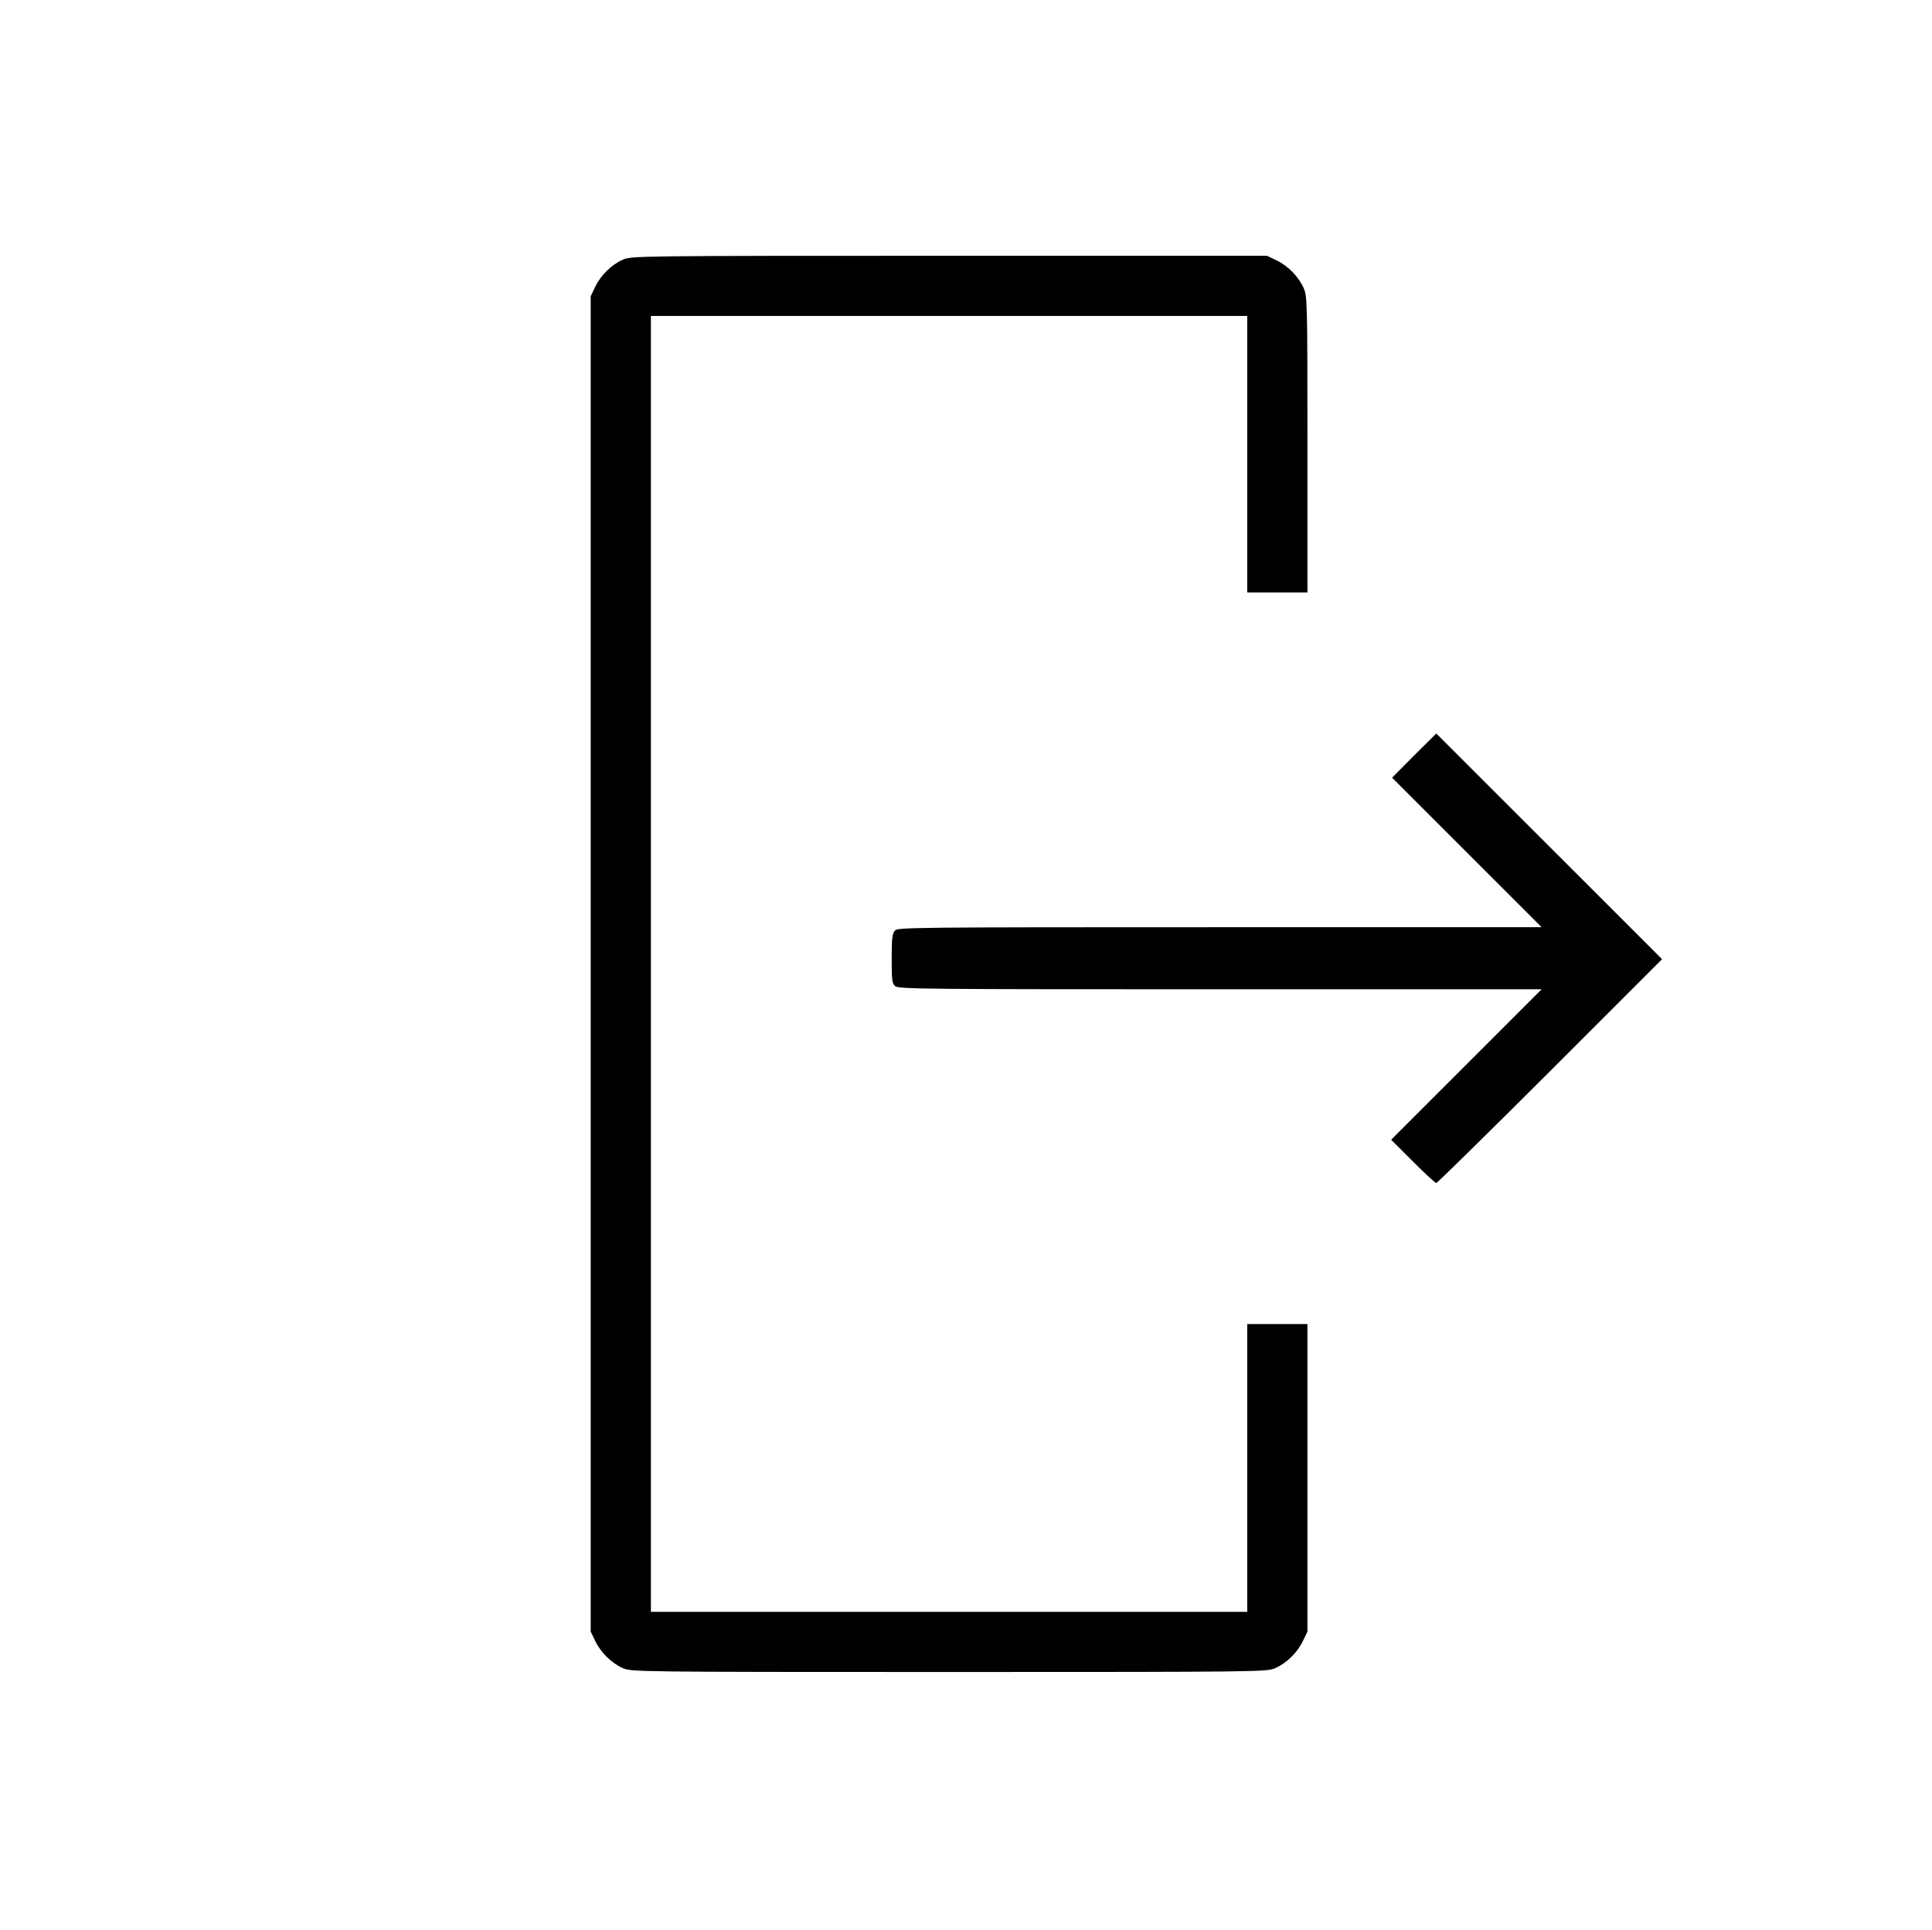<?xml version="1.0" standalone="no"?>
<!DOCTYPE svg PUBLIC "-//W3C//DTD SVG 20010904//EN"
 "http://www.w3.org/TR/2001/REC-SVG-20010904/DTD/svg10.dtd">
<svg version="1.0" xmlns="http://www.w3.org/2000/svg"
 width="1027pt" height="1026pt" viewBox="0 0 1027 1026"
 preserveAspectRatio="xMidYMid meet">
<g transform="translate(0,1026) scale(0.1,-0.1)"
fill="currentColor" stroke="none">
<path d="M3310 8879 c-60 -27 -117 -83 -146 -144 l-24 -50 0 -3550 0 -3550 24
-50 c29 -61 86 -117 146 -144 45 -20 57 -21 1735 -21 1678 0 1690 1 1735 21
60 27 117 83 146 144 l24 50 0 818 0 817 -160 0 -160 0 0 -765 0 -765 -1585 0
-1585 0 0 3445 0 3445 1585 0 1585 0 0 -735 0 -735 160 0 160 0 0 788 c0 770
-1 788 -21 832 -27 60 -83 117 -144 146 l-50 24 -1690 0 c-1678 0 -1690 -1
-1735 -21z"/>
<path d="M7517 6243 l-117 -118 397 -397 398 -398 -1711 0 c-1645 0 -1712 -1
-1727 -18 -14 -15 -17 -42 -17 -149 0 -113 2 -132 18 -146 17 -16 151 -17
1728 -17 l1709 0 -400 -400 -400 -400 115 -115 c63 -63 119 -115 125 -115 5 0
278 268 605 595 l595 595 -600 600 -600 600 -118 -117z"/>
</g>
</svg>
